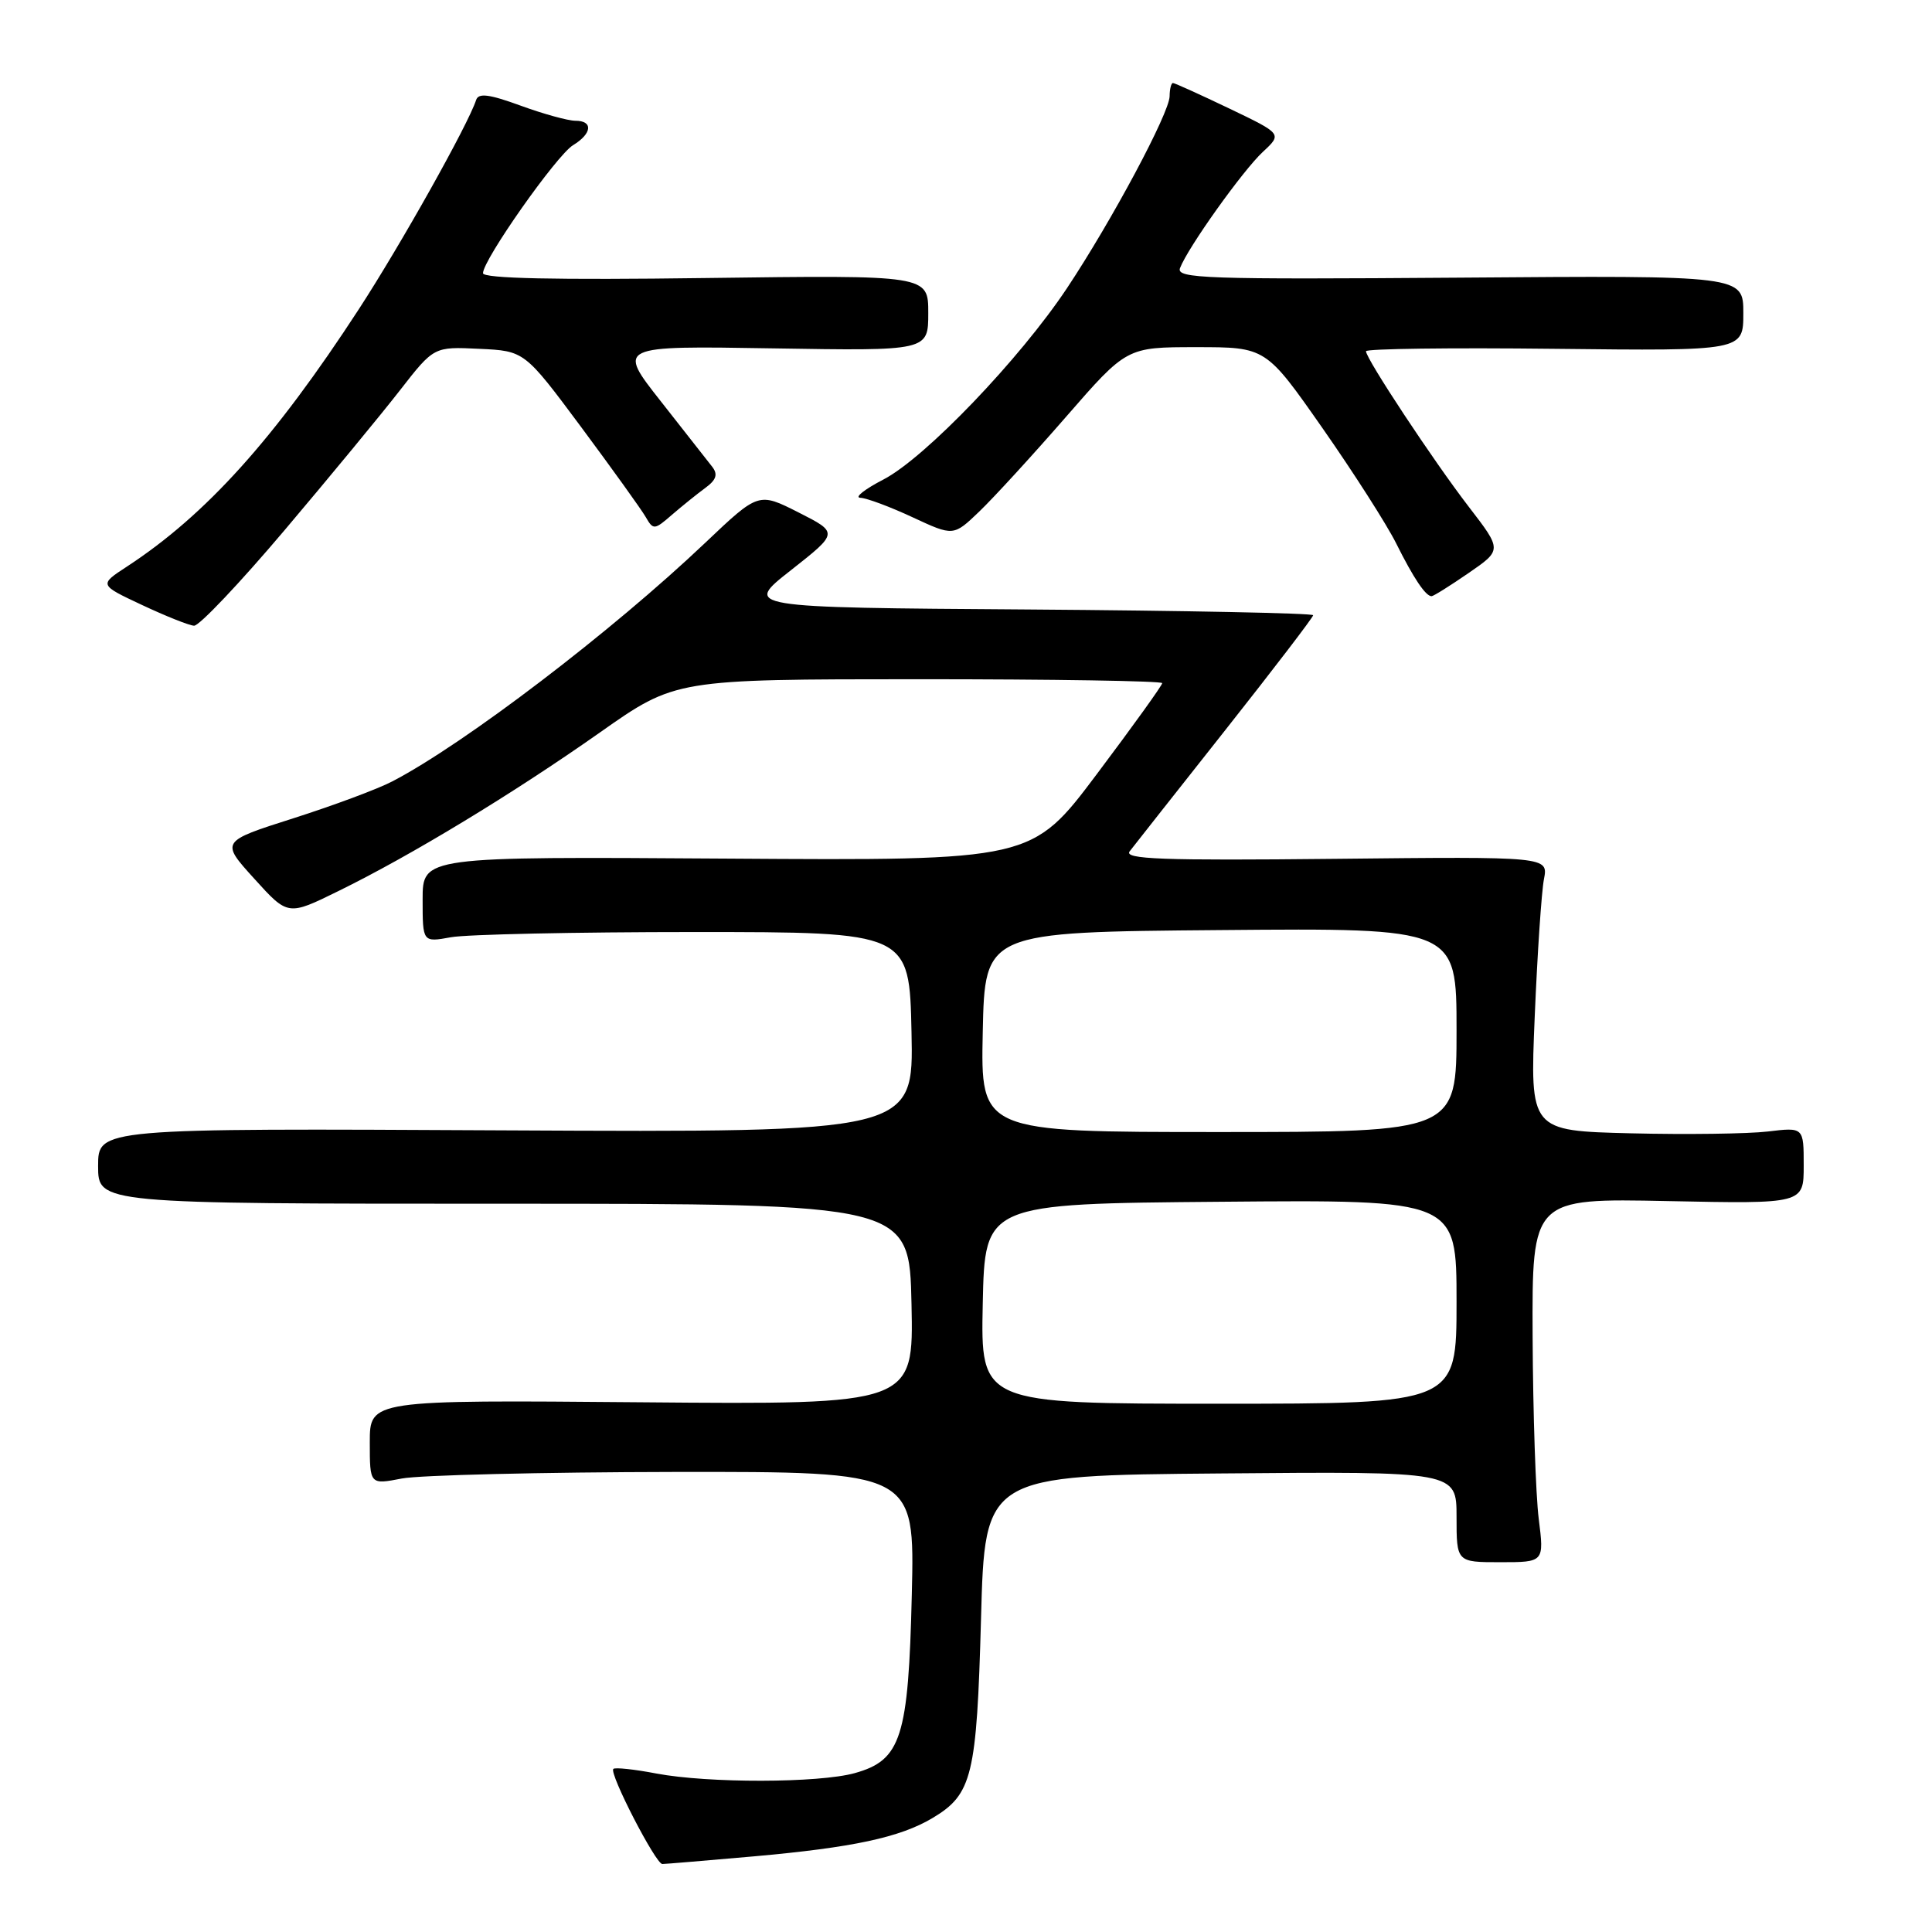 <?xml version="1.0" encoding="UTF-8" standalone="no"?>
<!DOCTYPE svg PUBLIC "-//W3C//DTD SVG 1.1//EN" "http://www.w3.org/Graphics/SVG/1.1/DTD/svg11.dtd" >
<svg xmlns="http://www.w3.org/2000/svg" xmlns:xlink="http://www.w3.org/1999/xlink" version="1.1" viewBox="0 0 256 256">
 <g >
 <path fill="currentColor"
d=" M 99.86 245.98 C 113.01 244.81 119.26 243.47 123.58 240.89 C 128.83 237.75 129.42 235.31 129.99 214.50 C 130.50 195.50 130.50 195.50 161.75 195.24 C 193.00 194.97 193.00 194.97 193.00 200.99 C 193.00 207.00 193.00 207.00 198.80 207.00 C 204.61 207.00 204.61 207.00 203.89 201.25 C 203.49 198.09 203.13 187.24 203.08 177.14 C 203.00 158.78 203.00 158.78 221.00 159.15 C 239.00 159.52 239.00 159.52 239.00 154.44 C 239.00 149.36 239.00 149.36 234.25 149.93 C 231.64 150.24 223.47 150.35 216.11 150.17 C 202.72 149.84 202.72 149.84 203.36 134.67 C 203.71 126.33 204.26 118.15 204.58 116.50 C 205.16 113.50 205.16 113.50 176.92 113.80 C 153.92 114.04 148.87 113.85 149.69 112.80 C 150.24 112.08 155.94 104.86 162.35 96.75 C 168.76 88.64 174.00 81.79 174.00 81.52 C 174.00 81.25 157.01 80.91 136.25 80.76 C 98.50 80.50 98.50 80.50 104.81 75.55 C 111.11 70.59 111.11 70.59 105.81 67.90 C 100.51 65.22 100.51 65.22 93.45 71.92 C 81.10 83.65 61.56 98.55 52.00 103.53 C 50.08 104.54 44.16 106.74 38.86 108.43 C 29.22 111.50 29.22 111.50 33.69 116.43 C 38.15 121.36 38.15 121.36 44.82 118.08 C 54.48 113.35 68.02 105.13 79.50 97.05 C 89.50 90.01 89.50 90.01 121.75 90.00 C 139.49 90.00 154.00 90.23 154.00 90.52 C 154.00 90.81 150.11 96.22 145.36 102.54 C 136.72 114.04 136.72 114.04 96.36 113.77 C 56.00 113.50 56.00 113.50 56.00 119.19 C 56.00 124.87 56.00 124.87 59.75 124.19 C 61.81 123.81 76.32 123.50 92.00 123.50 C 120.50 123.50 120.50 123.50 120.78 136.78 C 121.06 150.05 121.06 150.05 67.03 149.78 C 13.00 149.50 13.00 149.50 13.00 154.50 C 13.00 159.50 13.00 159.50 66.75 159.50 C 120.50 159.50 120.50 159.50 120.78 172.81 C 121.06 186.12 121.06 186.12 85.03 185.81 C 49.00 185.50 49.00 185.50 49.00 191.12 C 49.00 196.73 49.00 196.73 53.25 195.91 C 55.59 195.46 71.83 195.07 89.35 195.04 C 121.21 195.00 121.21 195.00 120.82 211.25 C 120.37 230.25 119.42 233.23 113.25 234.95 C 108.47 236.27 93.86 236.30 86.97 235.00 C 84.06 234.44 81.49 234.17 81.27 234.39 C 80.69 234.98 86.89 247.00 87.76 246.99 C 88.17 246.99 93.61 246.53 99.86 245.98 Z  M 37.71 70.25 C 43.64 63.24 50.52 54.90 53.00 51.71 C 57.50 45.93 57.50 45.93 63.50 46.22 C 69.50 46.50 69.50 46.50 77.00 56.58 C 81.12 62.13 84.97 67.49 85.55 68.49 C 86.56 70.25 86.71 70.24 89.05 68.20 C 90.40 67.04 92.38 65.44 93.46 64.65 C 94.91 63.59 95.15 62.86 94.38 61.86 C 93.80 61.11 90.73 57.20 87.55 53.16 C 81.77 45.82 81.77 45.82 102.39 46.16 C 123.00 46.50 123.00 46.50 123.00 41.47 C 123.00 36.45 123.00 36.45 93.50 36.84 C 73.60 37.11 64.00 36.90 64.00 36.20 C 64.00 34.43 73.75 20.57 75.93 19.24 C 78.46 17.70 78.62 16.00 76.24 16.00 C 75.27 16.00 72.00 15.10 68.99 14.00 C 64.83 12.48 63.40 12.29 63.09 13.25 C 62.00 16.57 53.11 32.42 47.56 40.95 C 36.36 58.16 27.29 68.23 16.81 75.08 C 13.12 77.49 13.12 77.49 18.81 80.16 C 21.94 81.63 25.04 82.87 25.71 82.91 C 26.38 82.96 31.78 77.26 37.71 70.25 Z  M 194.58 75.94 C 199.03 72.88 199.03 72.88 194.65 67.19 C 189.94 61.07 181.00 47.54 181.00 46.54 C 181.00 46.21 192.25 46.06 206.00 46.22 C 231.00 46.50 231.00 46.50 231.00 41.50 C 231.00 36.50 231.00 36.50 193.38 36.79 C 159.68 37.04 155.82 36.91 156.36 35.52 C 157.40 32.79 164.68 22.59 167.34 20.12 C 169.90 17.74 169.90 17.74 162.87 14.37 C 159.00 12.52 155.65 11.00 155.42 11.00 C 155.19 11.00 154.99 11.79 154.98 12.75 C 154.96 14.96 147.33 29.23 141.39 38.17 C 135.14 47.57 122.61 60.64 117.09 63.52 C 114.56 64.83 113.17 65.93 114.00 65.96 C 114.83 65.99 117.94 67.15 120.92 68.54 C 126.34 71.06 126.34 71.06 129.76 67.78 C 131.64 65.98 136.81 60.34 141.24 55.25 C 149.29 46.00 149.29 46.00 158.51 46.00 C 167.73 46.00 167.73 46.00 175.25 56.75 C 179.38 62.66 183.77 69.53 185.00 72.00 C 187.30 76.61 188.90 79.00 189.69 79.00 C 189.94 79.00 192.14 77.62 194.58 75.94 Z  M 130.22 172.75 C 130.50 159.50 130.50 159.50 161.75 159.24 C 193.00 158.97 193.00 158.97 193.00 172.49 C 193.00 186.00 193.00 186.00 161.47 186.00 C 129.94 186.00 129.94 186.00 130.22 172.75 Z  M 130.22 136.75 C 130.50 123.50 130.50 123.50 161.75 123.24 C 193.00 122.97 193.00 122.97 193.00 136.49 C 193.00 150.00 193.00 150.00 161.47 150.00 C 129.94 150.00 129.94 150.00 130.22 136.75 Z "/>
</g>
</svg>